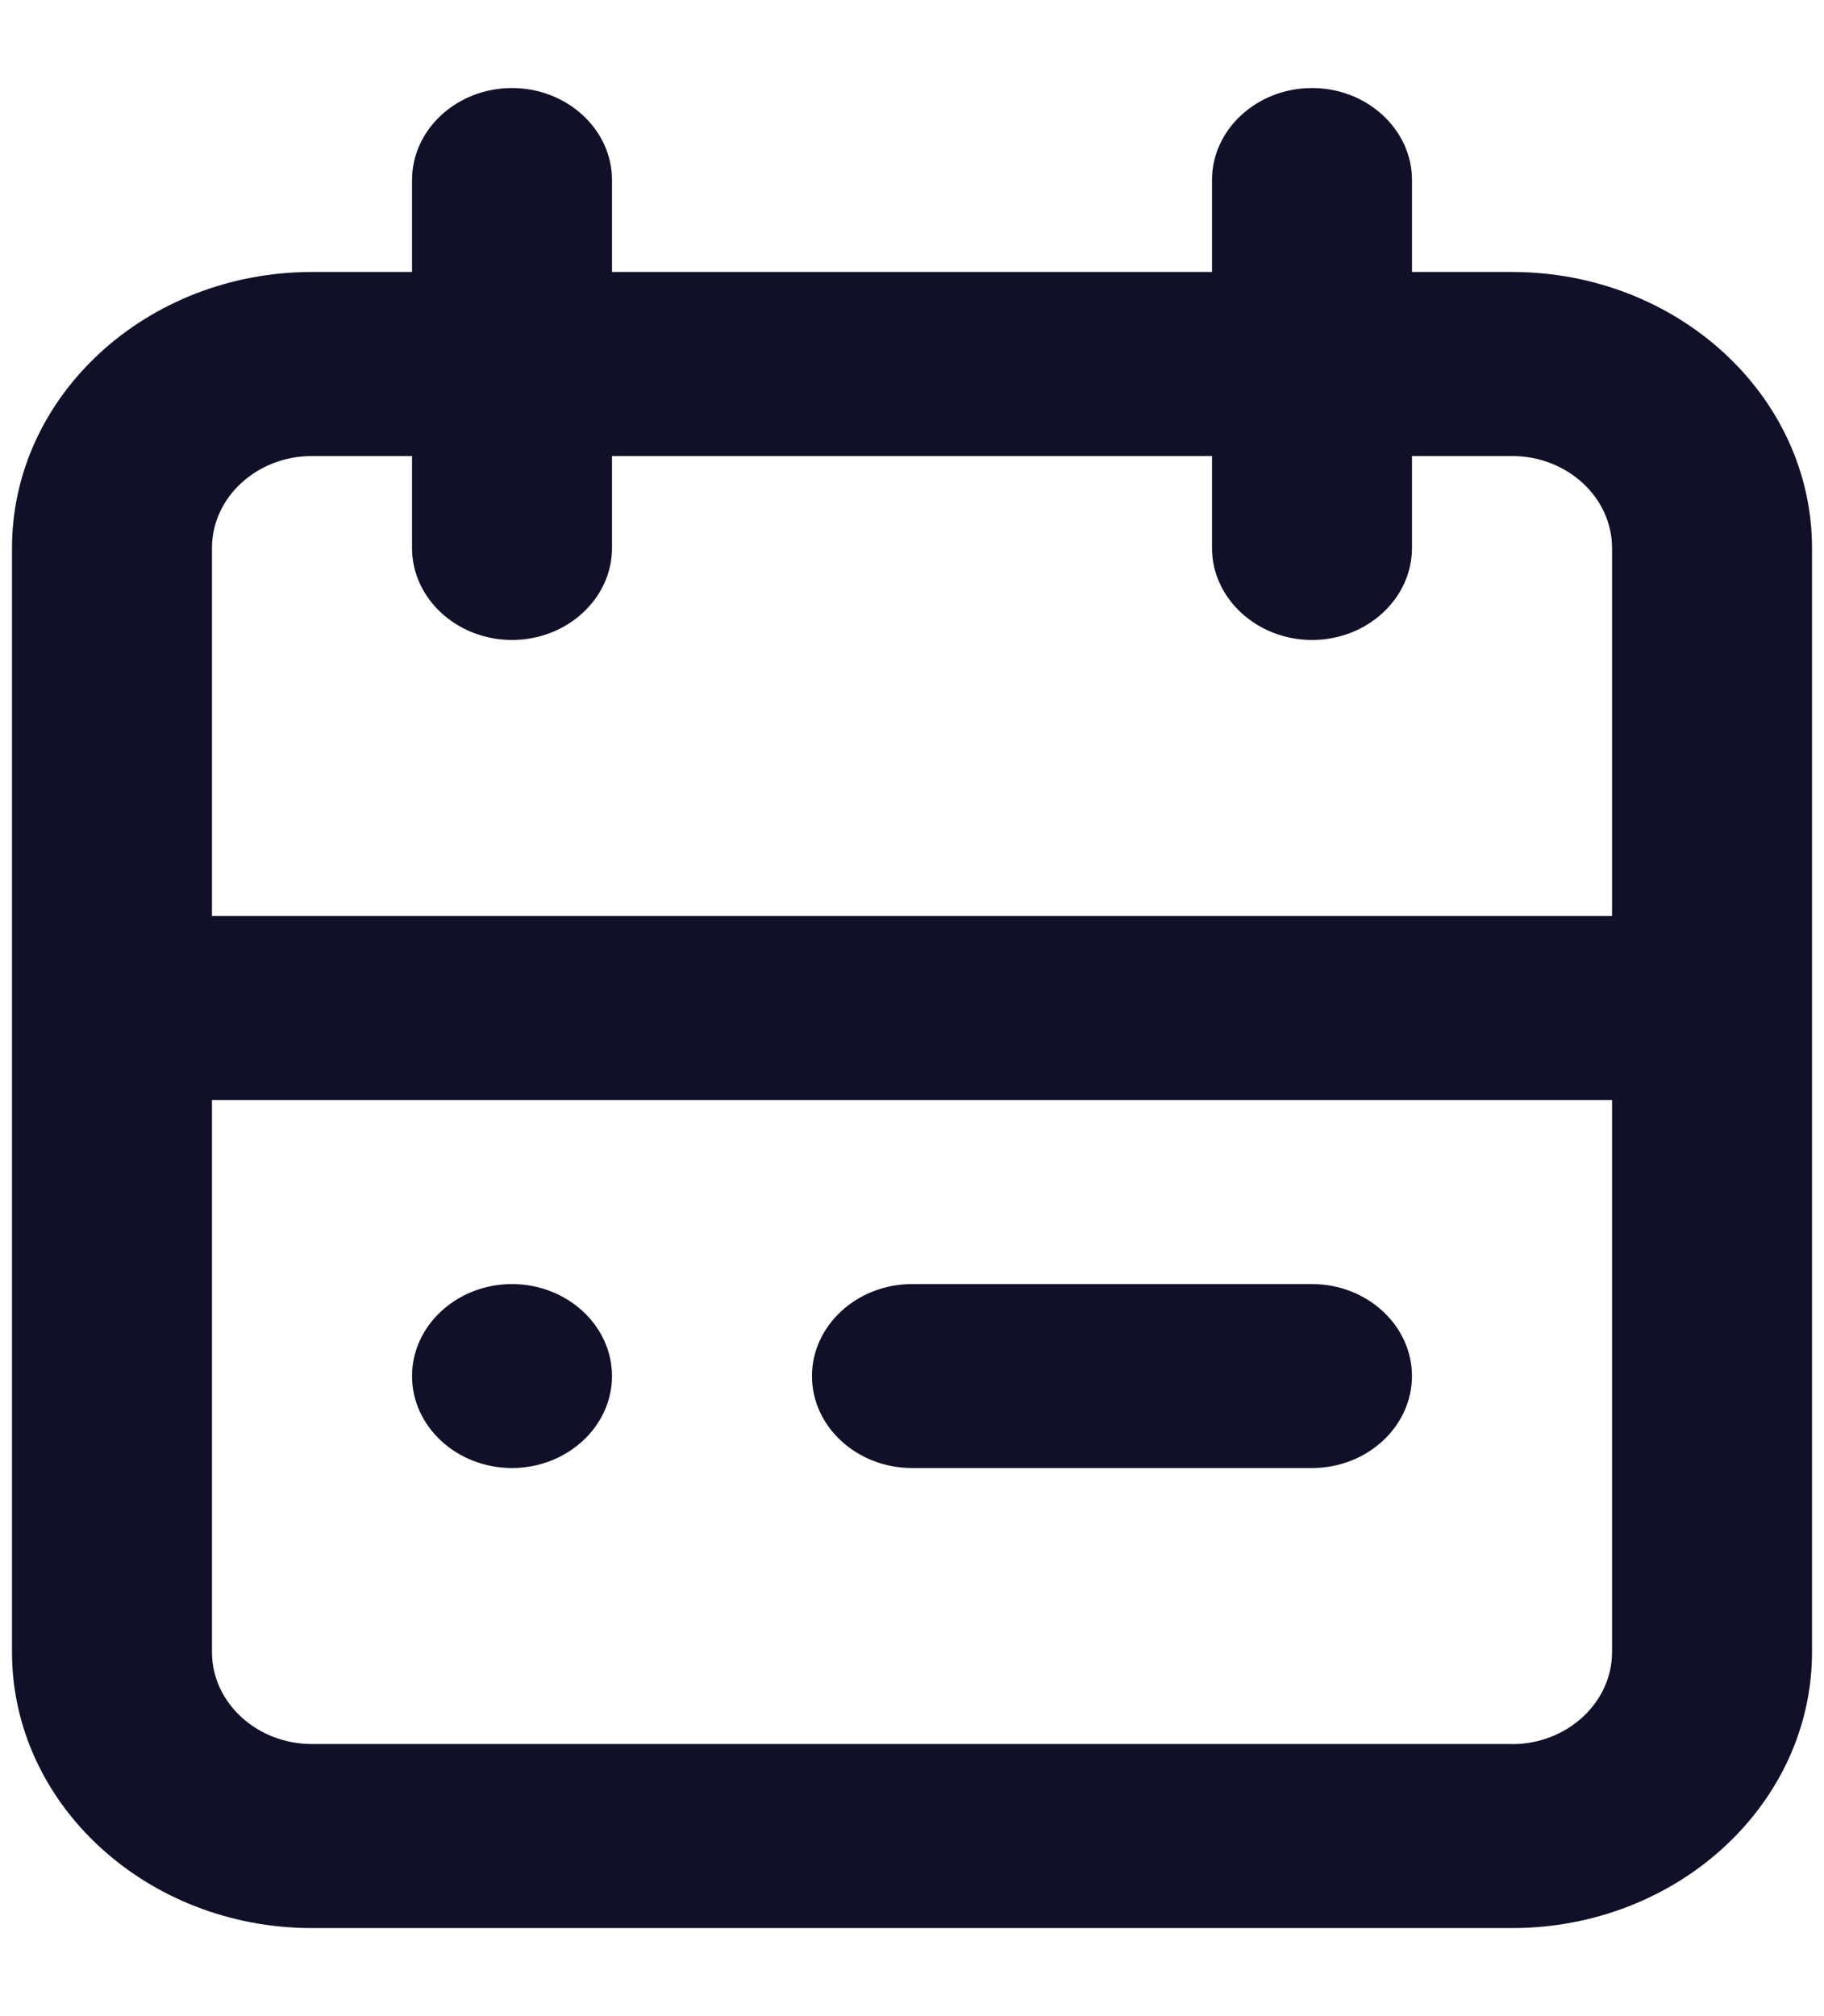 <svg width="19" height="21" fill="none" xmlns="http://www.w3.org/2000/svg"><path fill-rule="evenodd" clip-rule="evenodd" d="M4.292 14.333c0-.527.468-.958 1.041-.958s1.042.431 1.042.958c0 .527-.469.958-1.042.958-.573 0-1.041-.43-1.041-.958zm5.208-.958h4.167c.573 0 1.041.431 1.041.958 0 .527-.468.958-1.041.958H9.5c-.573 0-1.042-.43-1.042-.958 0-.527.47-.958 1.042-.958zm6.25 4.791H3.25c-.574 0-1.042-.43-1.042-.958v-5.75h14.584v5.75c0 .528-.468.959-1.042.959M3.25 4.75h1.042v.958c0 .527.468.958 1.041.958s1.042-.43 1.042-.958V4.75h6.25v.958c0 .527.469.958 1.042.958.573 0 1.041-.43 1.041-.958V4.75h1.042c.574 0 1.042.43 1.042.958v3.833H2.208V5.708c0-.528.468-.958 1.042-.958m12.5-1.917h-1.042v-.958c0-.527-.468-.958-1.041-.958s-1.042.43-1.042.958v.958h-6.25v-.958c0-.527-.469-.958-1.042-.958-.573 0-1.041.43-1.041.958v.958H3.25c-1.723 0-3.125 1.29-3.125 2.875v11.5c0 1.585 1.402 2.875 3.125 2.875h12.5c1.723 0 3.125-1.29 3.125-2.875v-11.5c0-1.585-1.402-2.875-3.125-2.875" fill="#111029"/></svg>